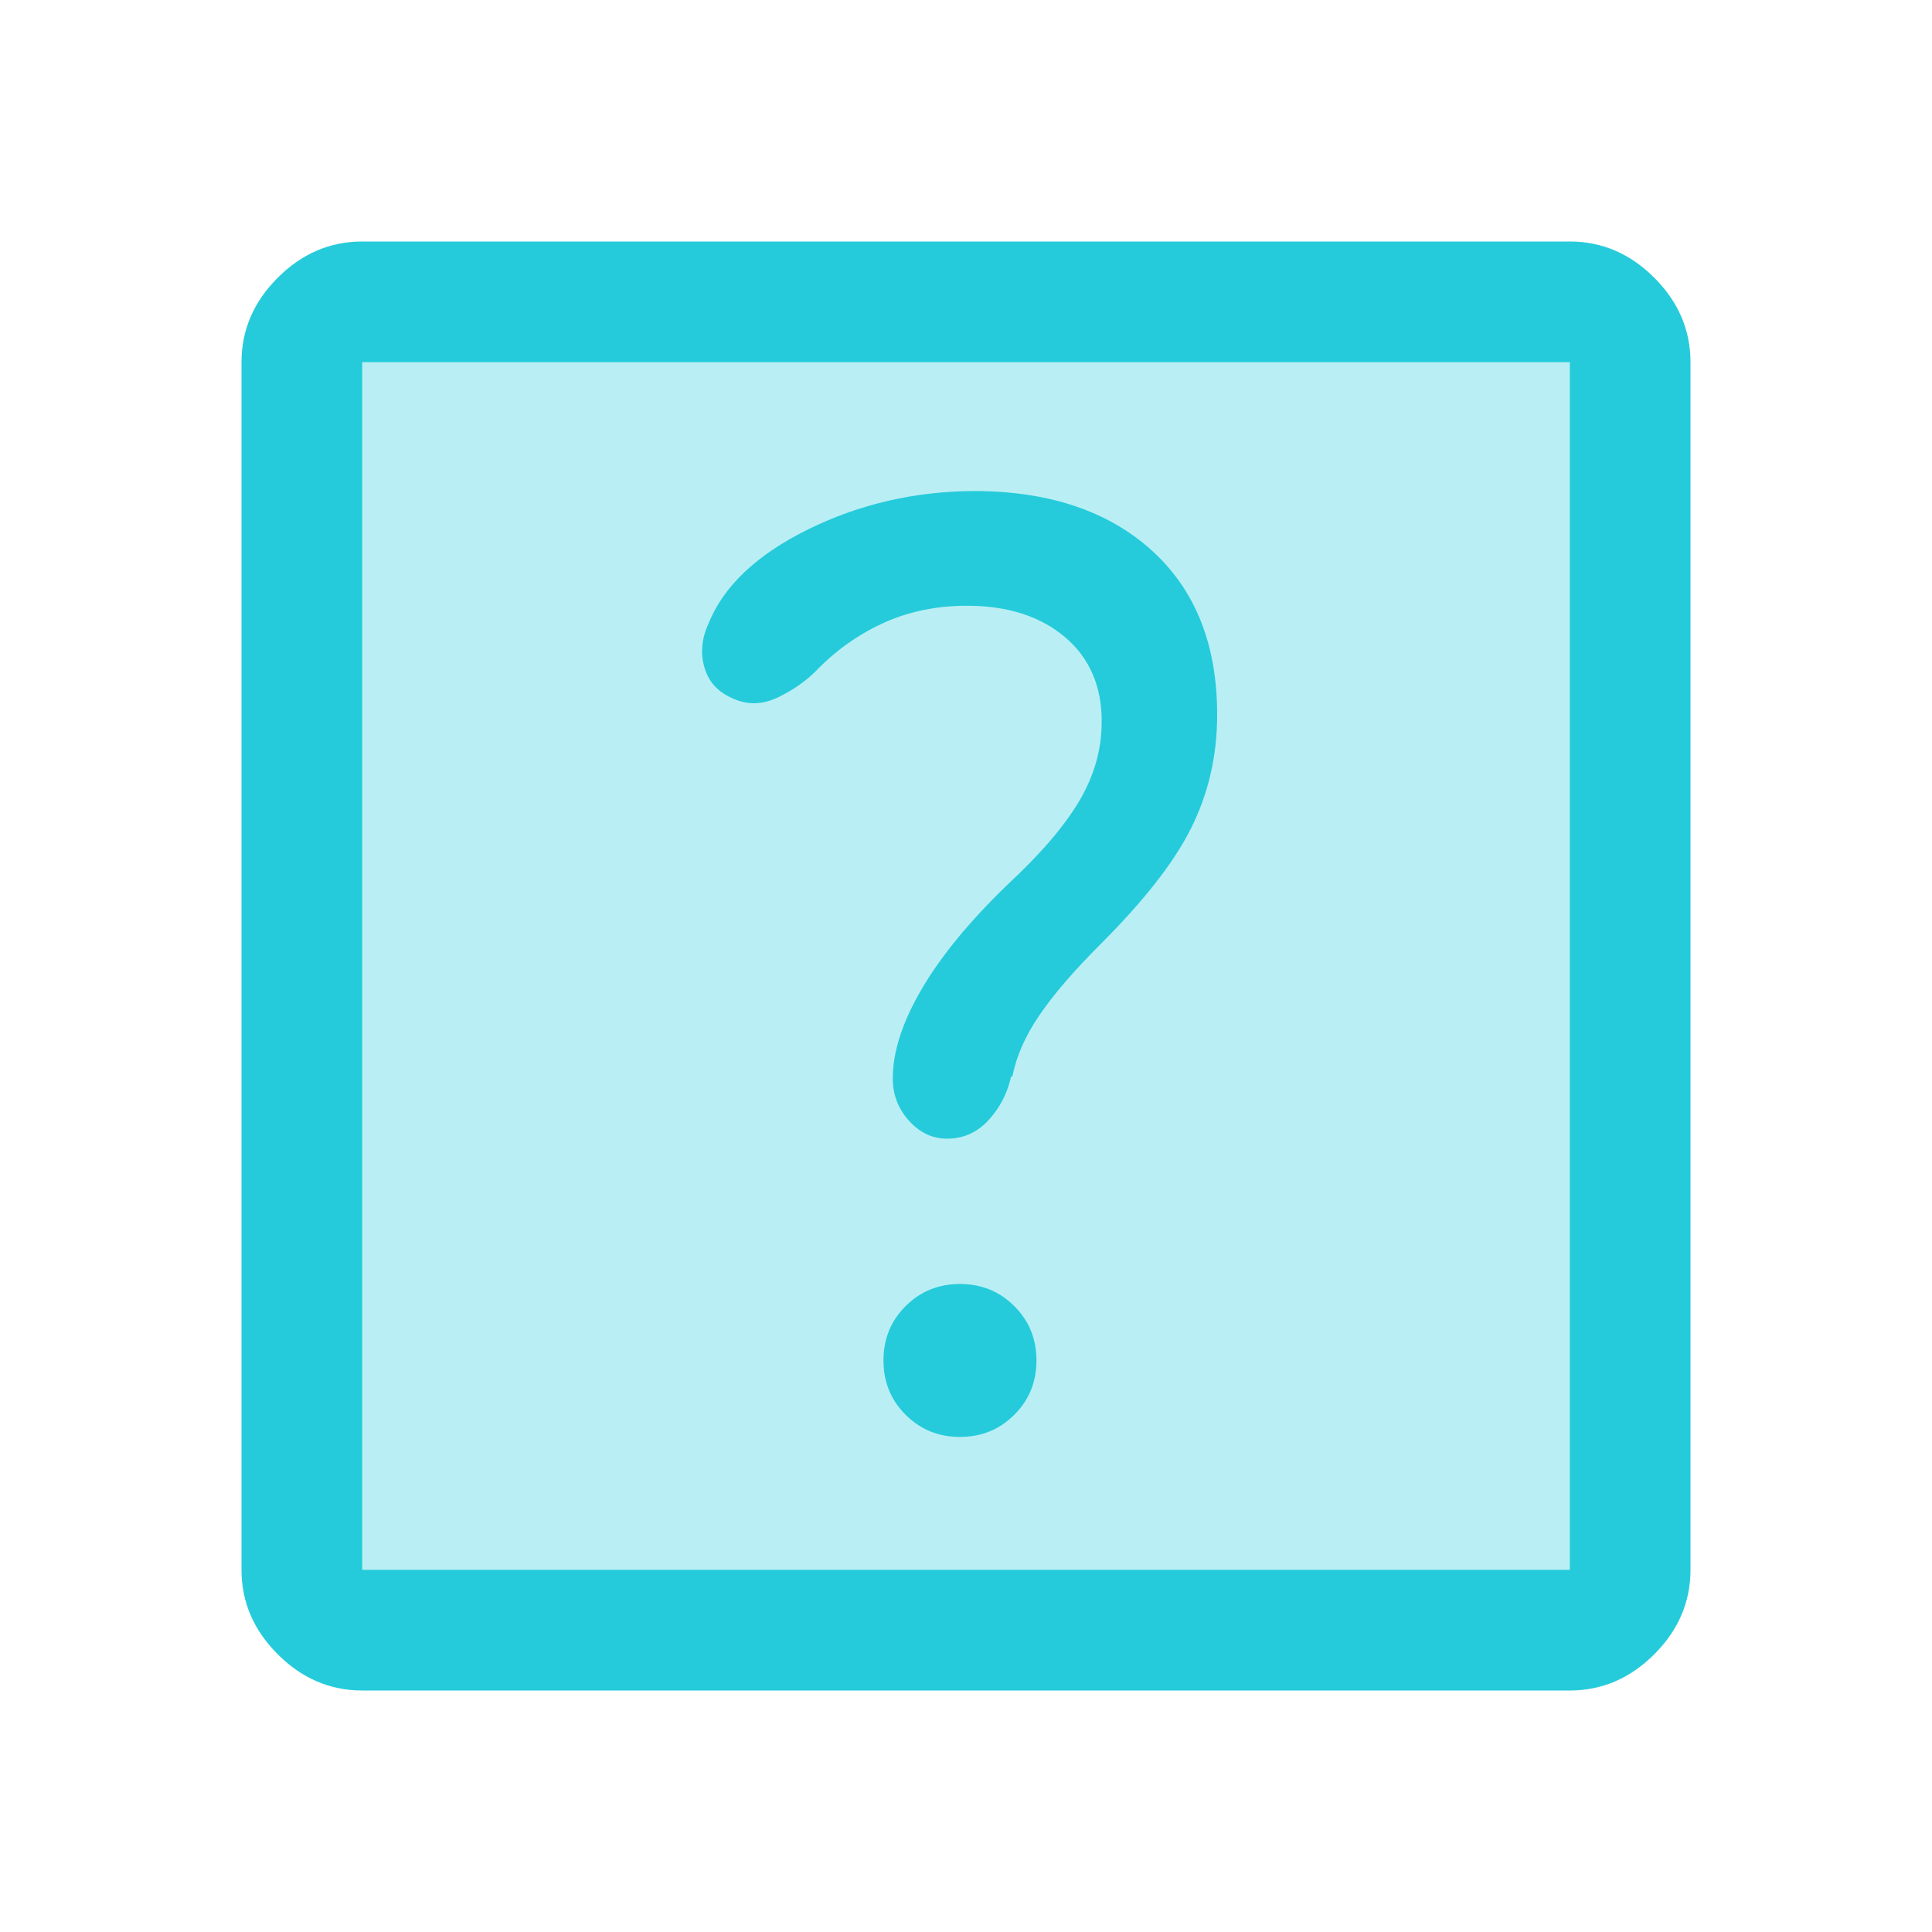 <svg width="32" height="32" viewBox="0 0 32 32" fill="none" xmlns="http://www.w3.org/2000/svg">
<path opacity="0.32" d="M26 6H6V26H26V6Z" fill="#25CBDB"/>
<path d="M6 28C5.467 28 5 27.8 4.6 27.4C4.2 27 4 26.533 4 26V6C4 5.467 4.2 5 4.6 4.6C5 4.2 5.467 4 6 4H26C26.533 4 27 4.2 27.4 4.6C27.8 5 28 5.467 28 6V26C28 26.533 27.8 27 27.4 27.4C27 27.8 26.533 28 26 28H6ZM6 26H26V6H6V26ZM15.9 23.8C16.253 23.8 16.553 23.68 16.8 23.433C17.047 23.187 17.167 22.887 17.167 22.533C17.167 22.18 17.047 21.88 16.8 21.633C16.553 21.387 16.253 21.267 15.9 21.267C15.547 21.267 15.247 21.387 15 21.633C14.753 21.88 14.633 22.18 14.633 22.533C14.633 22.887 14.753 23.187 15 23.433C15.247 23.68 15.547 23.8 15.9 23.8ZM16.767 17.833C16.833 17.5 16.98 17.16 17.213 16.82C17.447 16.473 17.787 16.08 18.227 15.64C18.94 14.927 19.44 14.293 19.727 13.72C20.013 13.147 20.16 12.527 20.16 11.833C20.16 10.68 19.8 9.773 19.08 9.12C18.36 8.467 17.387 8.14 16.167 8.133C15.167 8.133 14.24 8.347 13.387 8.767C12.533 9.187 11.98 9.713 11.733 10.333C11.62 10.58 11.6 10.82 11.667 11.053C11.733 11.287 11.887 11.46 12.133 11.567C12.38 11.68 12.627 11.673 12.88 11.553C13.133 11.433 13.367 11.273 13.56 11.067C13.893 10.733 14.267 10.48 14.673 10.3C15.087 10.12 15.533 10.033 16.02 10.033C16.687 10.033 17.227 10.207 17.633 10.547C18.04 10.887 18.253 11.367 18.247 11.96C18.247 12.407 18.127 12.84 17.88 13.26C17.633 13.68 17.233 14.147 16.68 14.66C16.06 15.26 15.587 15.833 15.267 16.38C14.947 16.927 14.787 17.42 14.787 17.86C14.787 18.127 14.873 18.36 15.053 18.56C15.233 18.76 15.44 18.86 15.687 18.86C15.953 18.86 16.18 18.76 16.367 18.56C16.553 18.36 16.687 18.113 16.747 17.827L16.767 17.833Z" fill="#25CBDB"/>
</svg>

